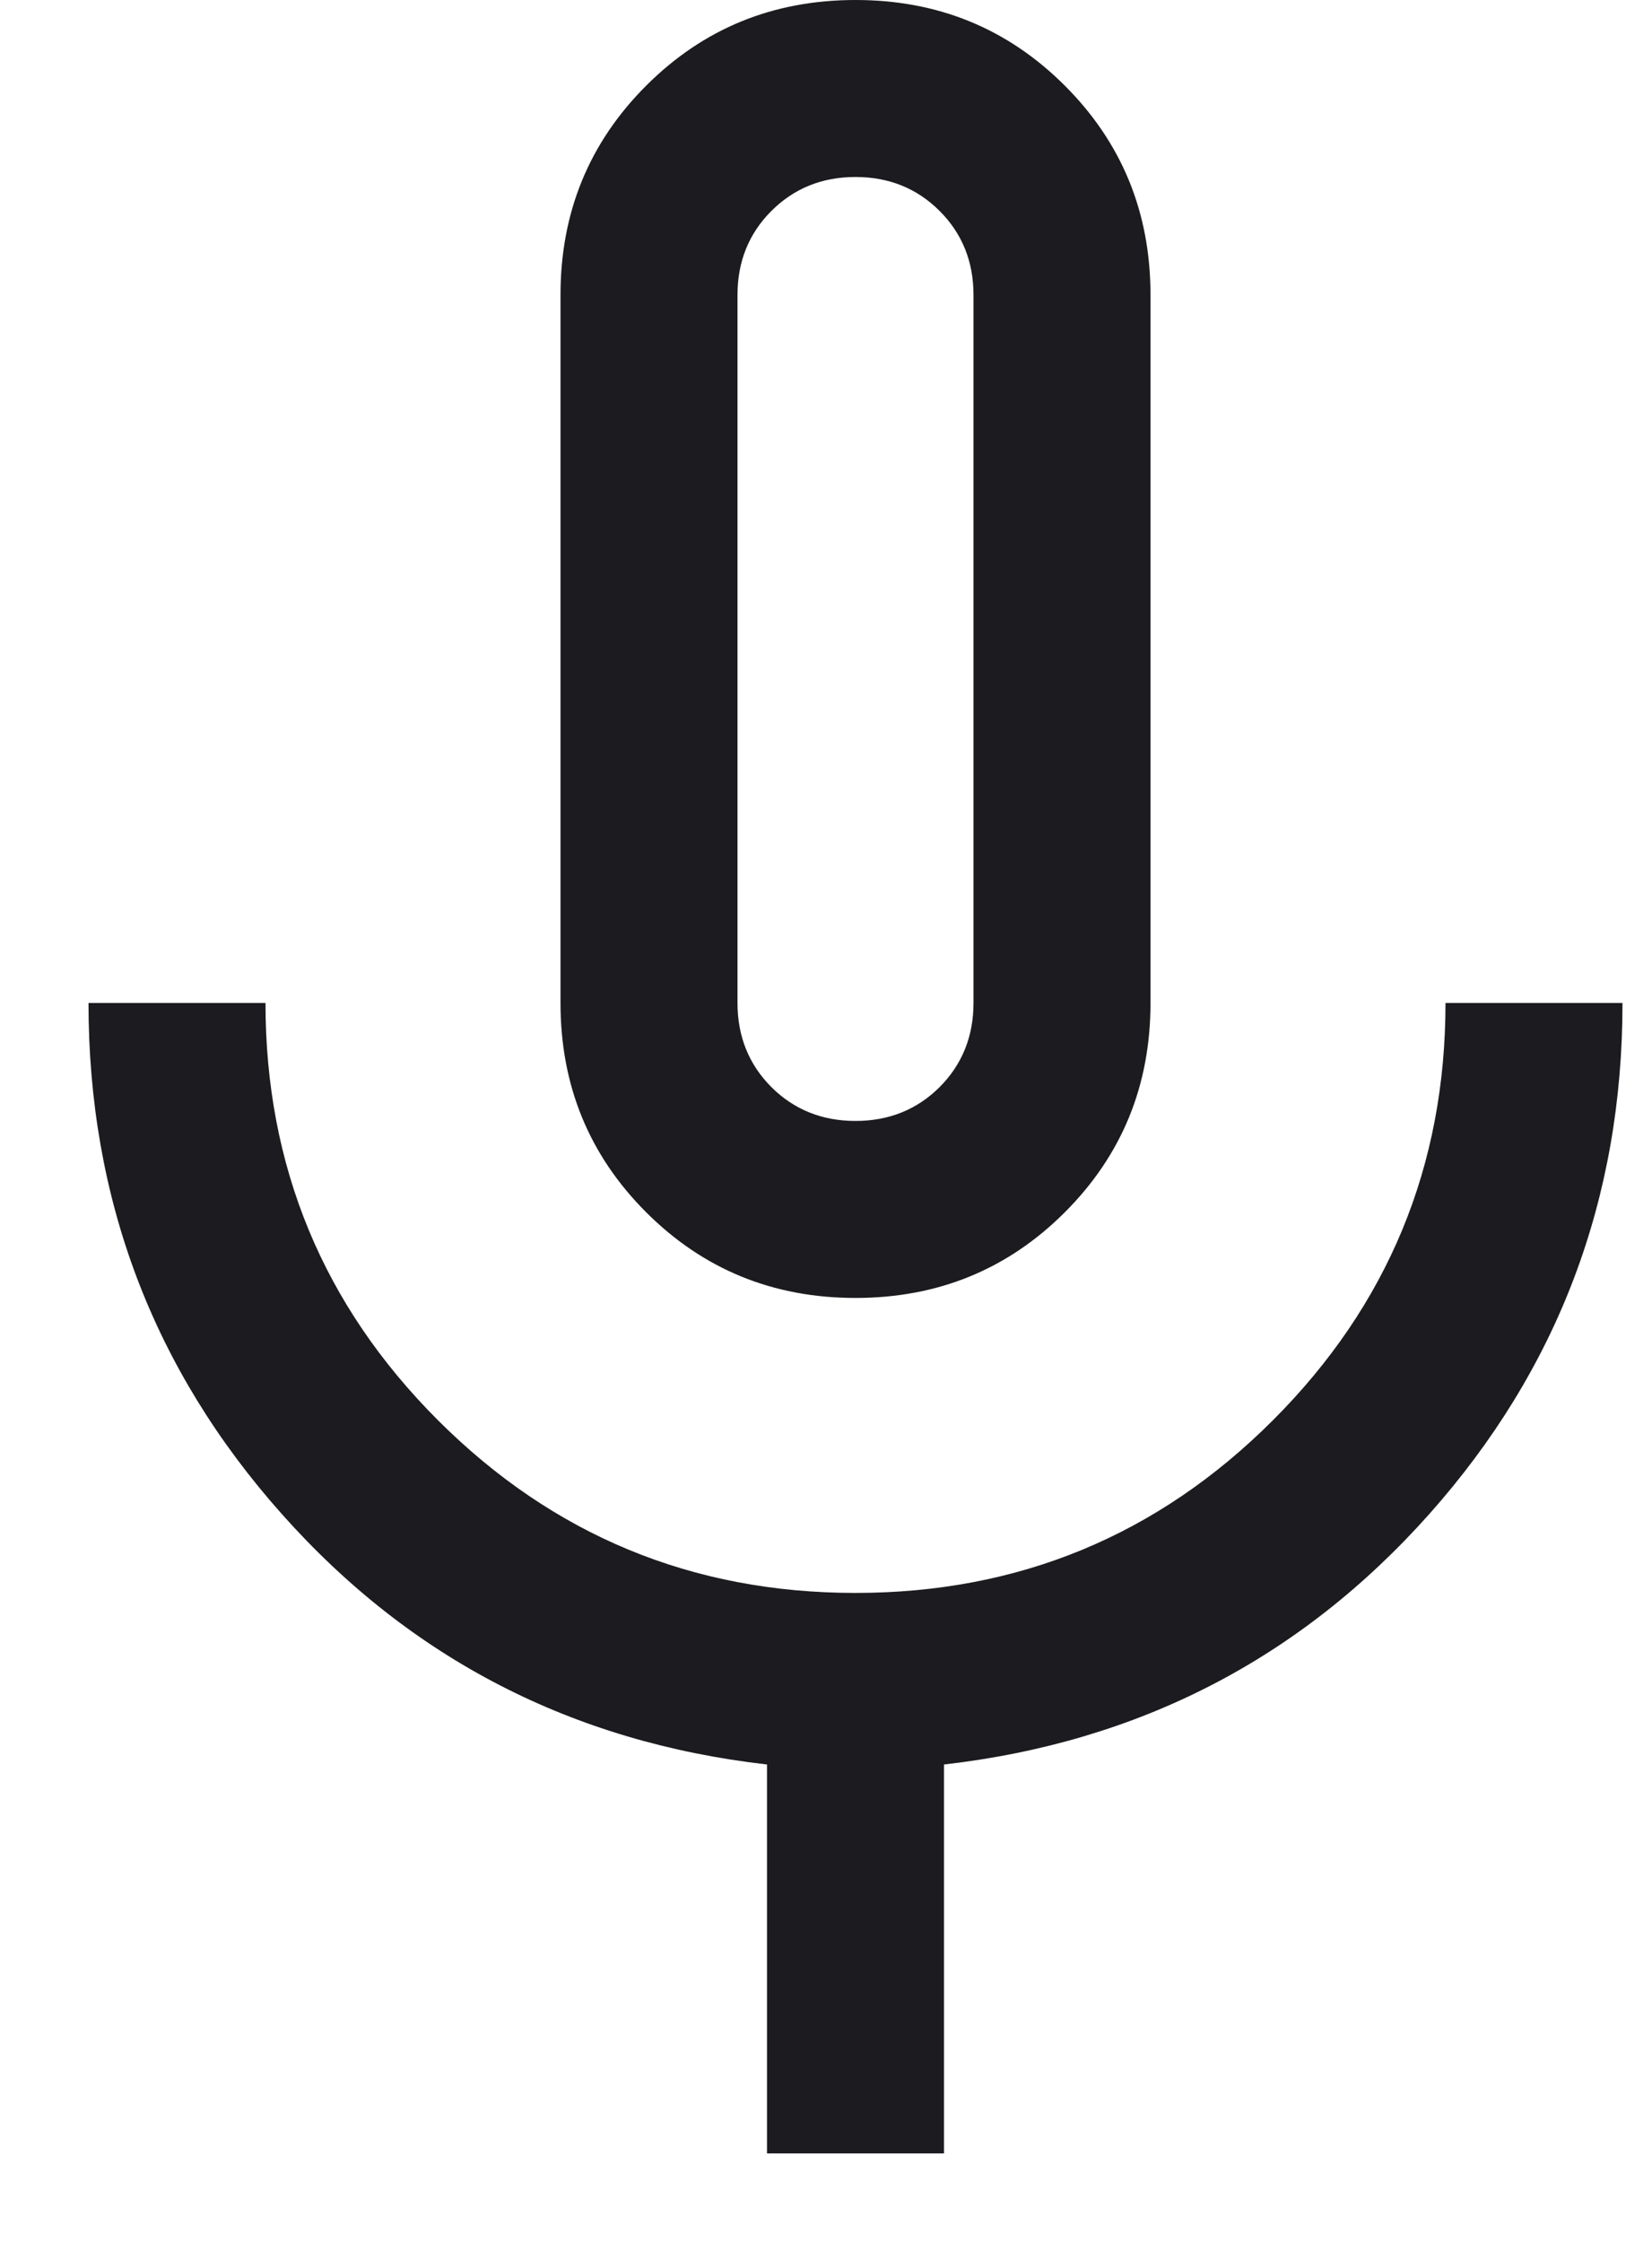 <svg width="14" height="19" viewBox="0 0 14 19" fill="none" xmlns="http://www.w3.org/2000/svg">
<path d="M7.25 11C6.551 11 5.96 10.758 5.476 10.274C4.992 9.79 4.75 9.199 4.75 8.5V2.5C4.75 1.801 4.992 1.21 5.476 0.726C5.96 0.242 6.551 0 7.25 0C7.949 0 8.54 0.242 9.024 0.726C9.508 1.21 9.75 1.801 9.75 2.5V8.5C9.75 9.199 9.508 9.79 9.024 10.274C8.54 10.758 7.949 11 7.25 11ZM6.5 18.25V14.954C4.85 14.765 3.479 14.058 2.388 12.831C1.296 11.604 0.75 10.16 0.75 8.5H2.25C2.25 9.883 2.737 11.062 3.712 12.037C4.688 13.012 5.867 13.5 7.25 13.5C8.633 13.5 9.812 13.012 10.787 12.037C11.762 11.062 12.25 9.883 12.25 8.5H13.75C13.75 10.16 13.204 11.604 12.113 12.831C11.021 14.058 9.65 14.765 8 14.954V18.25H6.5ZM7.25 9.5C7.533 9.5 7.771 9.404 7.963 9.213C8.154 9.021 8.25 8.783 8.25 8.5V2.5C8.25 2.217 8.154 1.979 7.963 1.788C7.771 1.596 7.533 1.5 7.25 1.5C6.967 1.5 6.729 1.596 6.537 1.788C6.346 1.979 6.25 2.217 6.25 2.5V8.5C6.25 8.783 6.346 9.021 6.537 9.213C6.729 9.404 6.967 9.5 7.25 9.5Z" fill="#1C1B1F"/>
</svg>
